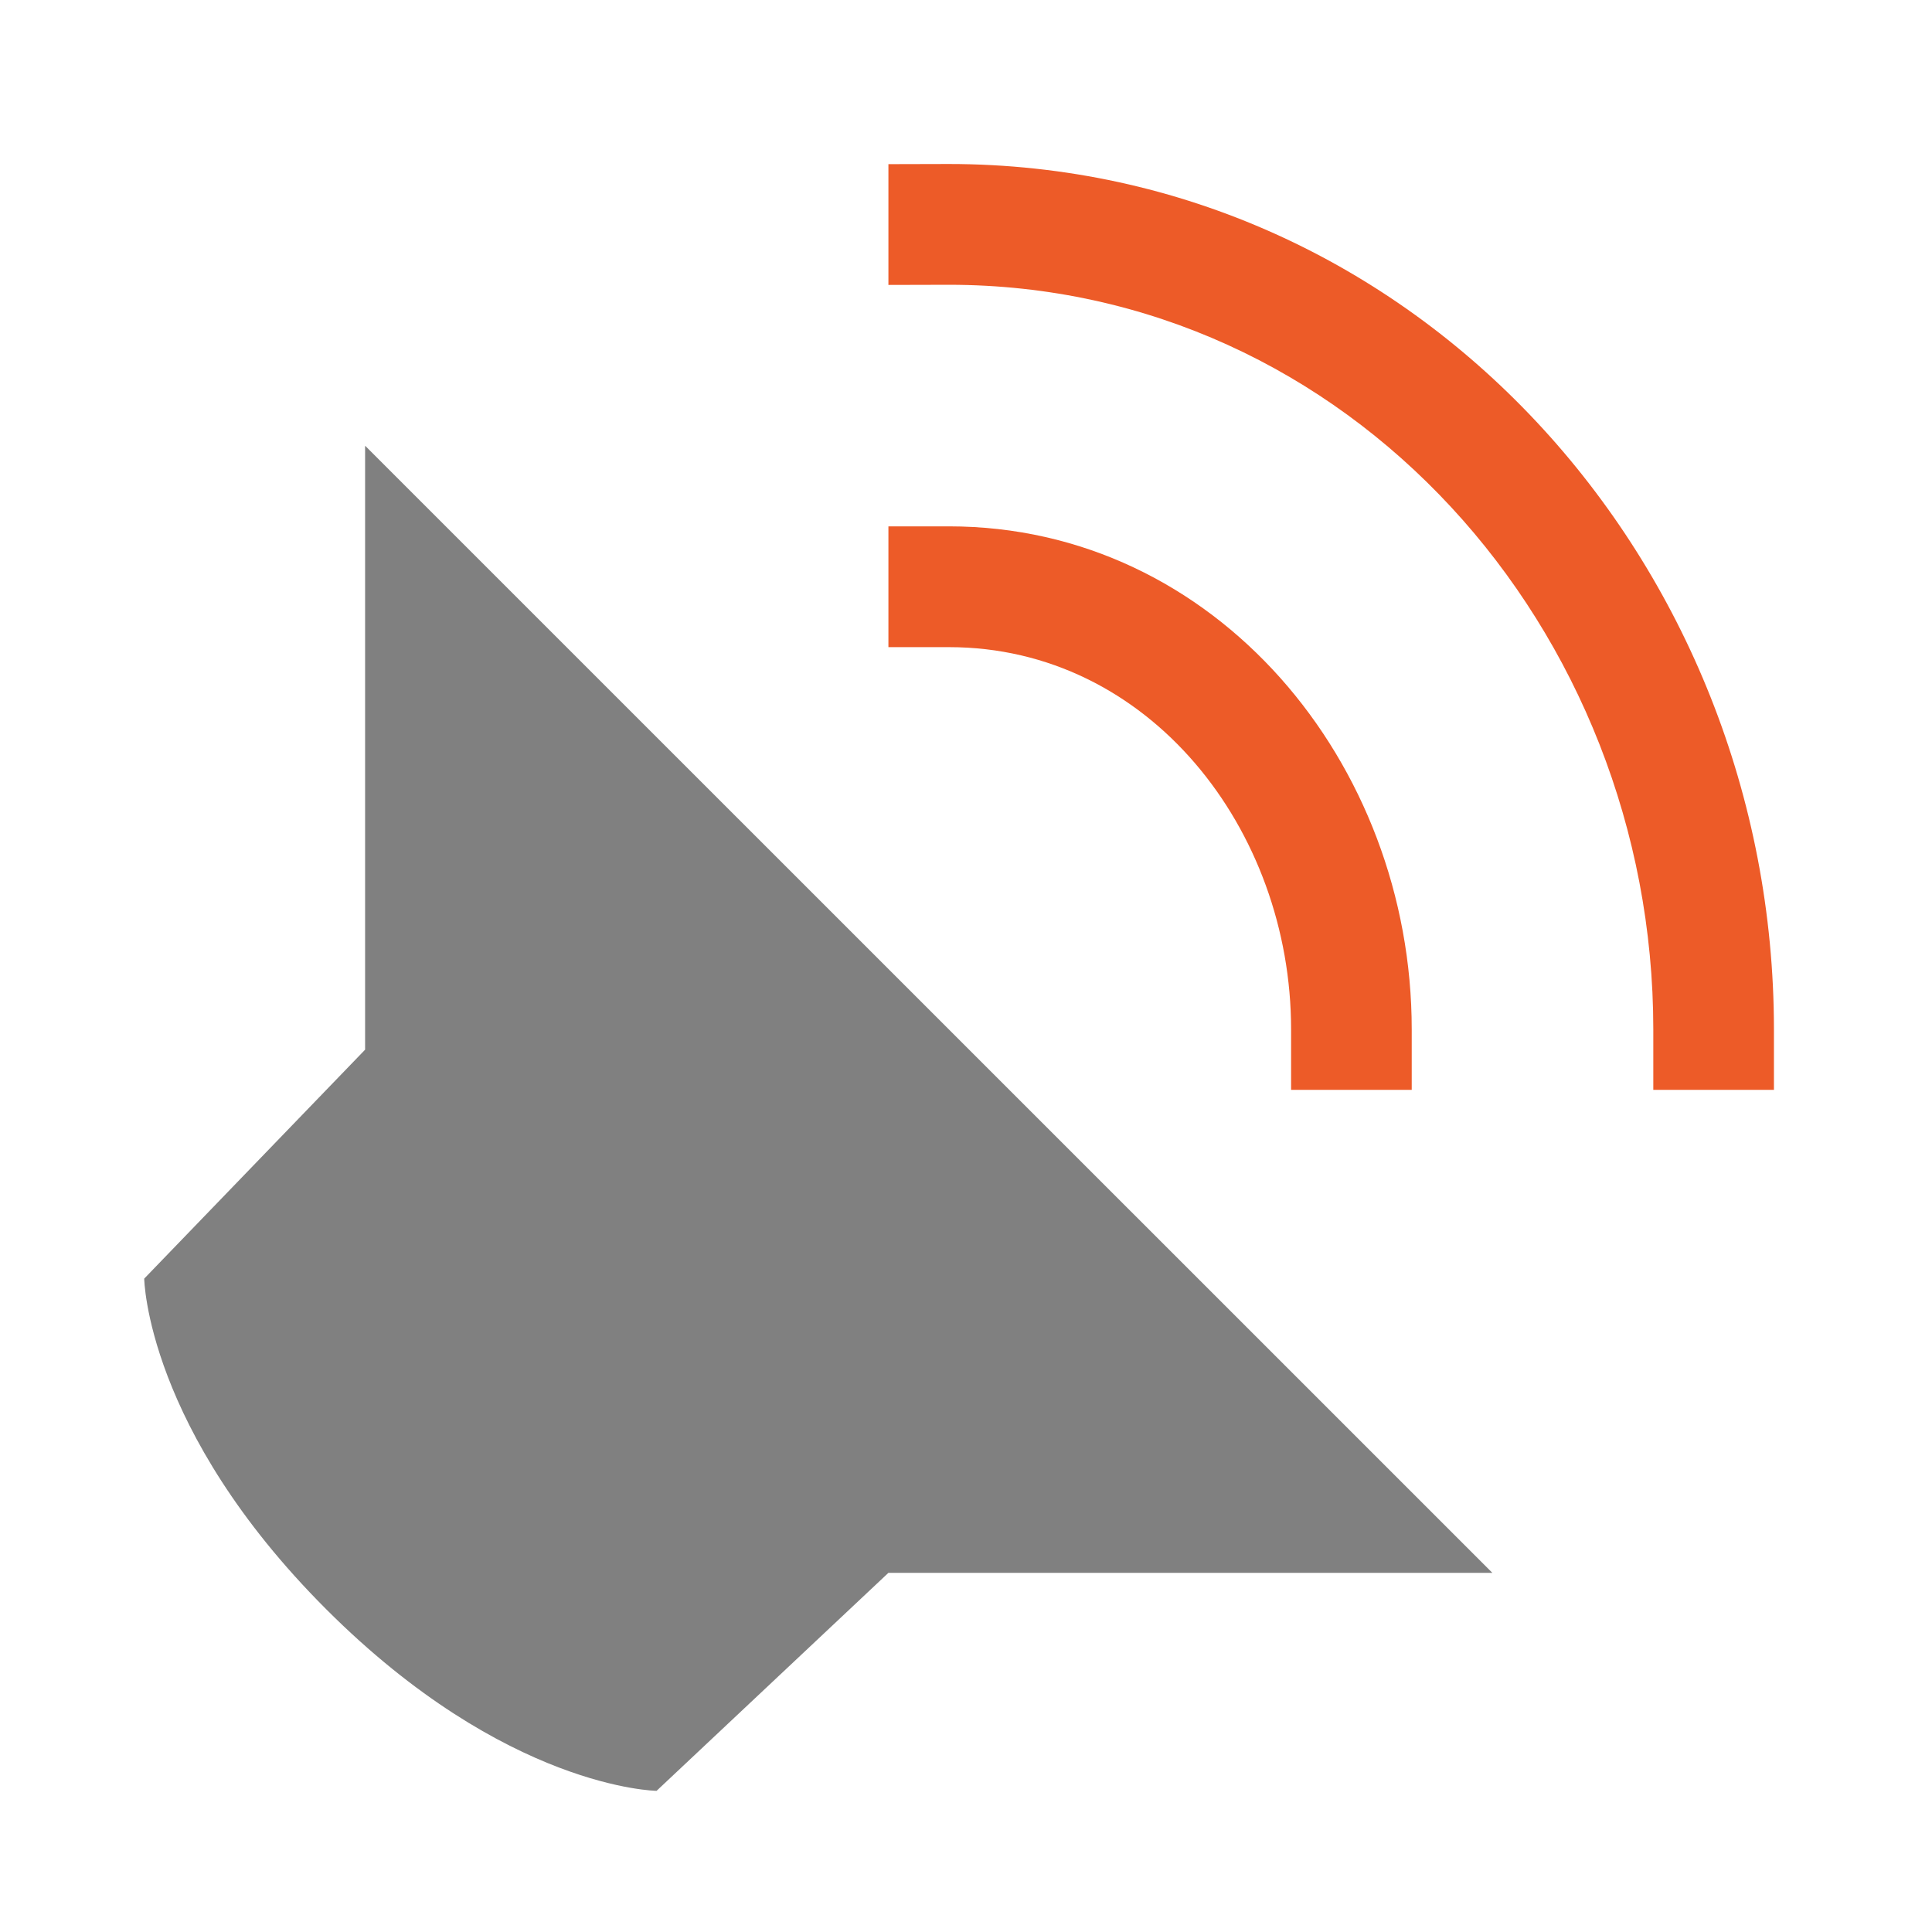 <svg width="48" height="48" viewBox="0 0 12.7 12.7" xmlns="http://www.w3.org/2000/svg"><path style="fill:gray;stroke-width:.265" d="M2.4 287.23v3.97l-1.452 1.505s.013.99 1.196 2.173 2.172 1.194 2.172 1.194l1.524-1.433h3.97z" transform="translate(0 -284.3)"/><path overflow="visible" font-weight="400" style="color:#000;font-weight:400;line-height:normal;font-family:sans-serif;font-variant-ligatures:normal;font-variant-position:normal;font-variant-caps:normal;font-variant-numeric:normal;font-variant-alternates:normal;font-feature-settings:normal;text-indent:0;text-align:start;text-decoration:none;text-decoration-line:none;text-decoration-style:solid;text-decoration-color:#000;text-transform:none;text-orientation:mixed;white-space:normal;shape-padding:0;overflow:visible;isolation:auto;mix-blend-mode:normal;fill:#ed5b28;stroke-width:.265;fill-opacity:1" d="M5.84 287.76v.794h.398c1.315 0 2.249 1.198 2.249 2.513v.397h.793v-.397c0-1.753-1.29-3.307-3.042-3.307z" transform="translate(0 -284.3)"/><path overflow="visible" font-weight="400" style="color:#000;font-weight:400;line-height:normal;font-family:sans-serif;font-variant-ligatures:normal;font-variant-position:normal;font-variant-caps:normal;font-variant-numeric:normal;font-variant-alternates:normal;font-feature-settings:normal;text-indent:0;text-align:start;text-decoration:none;text-decoration-line:none;text-decoration-style:solid;text-decoration-color:#000;text-transform:none;text-orientation:mixed;white-space:normal;shape-padding:0;overflow:visible;isolation:auto;mix-blend-mode:normal;fill:#ed5b28;stroke-width:.265;fill-opacity:1" d="M5.84 285.379v.794l.397-.001c2.63 0 4.631 2.265 4.631 4.895v.397h.793v-.397c0-3.068-2.355-5.688-5.424-5.689z" transform="translate(0 -284.3)"/></svg>